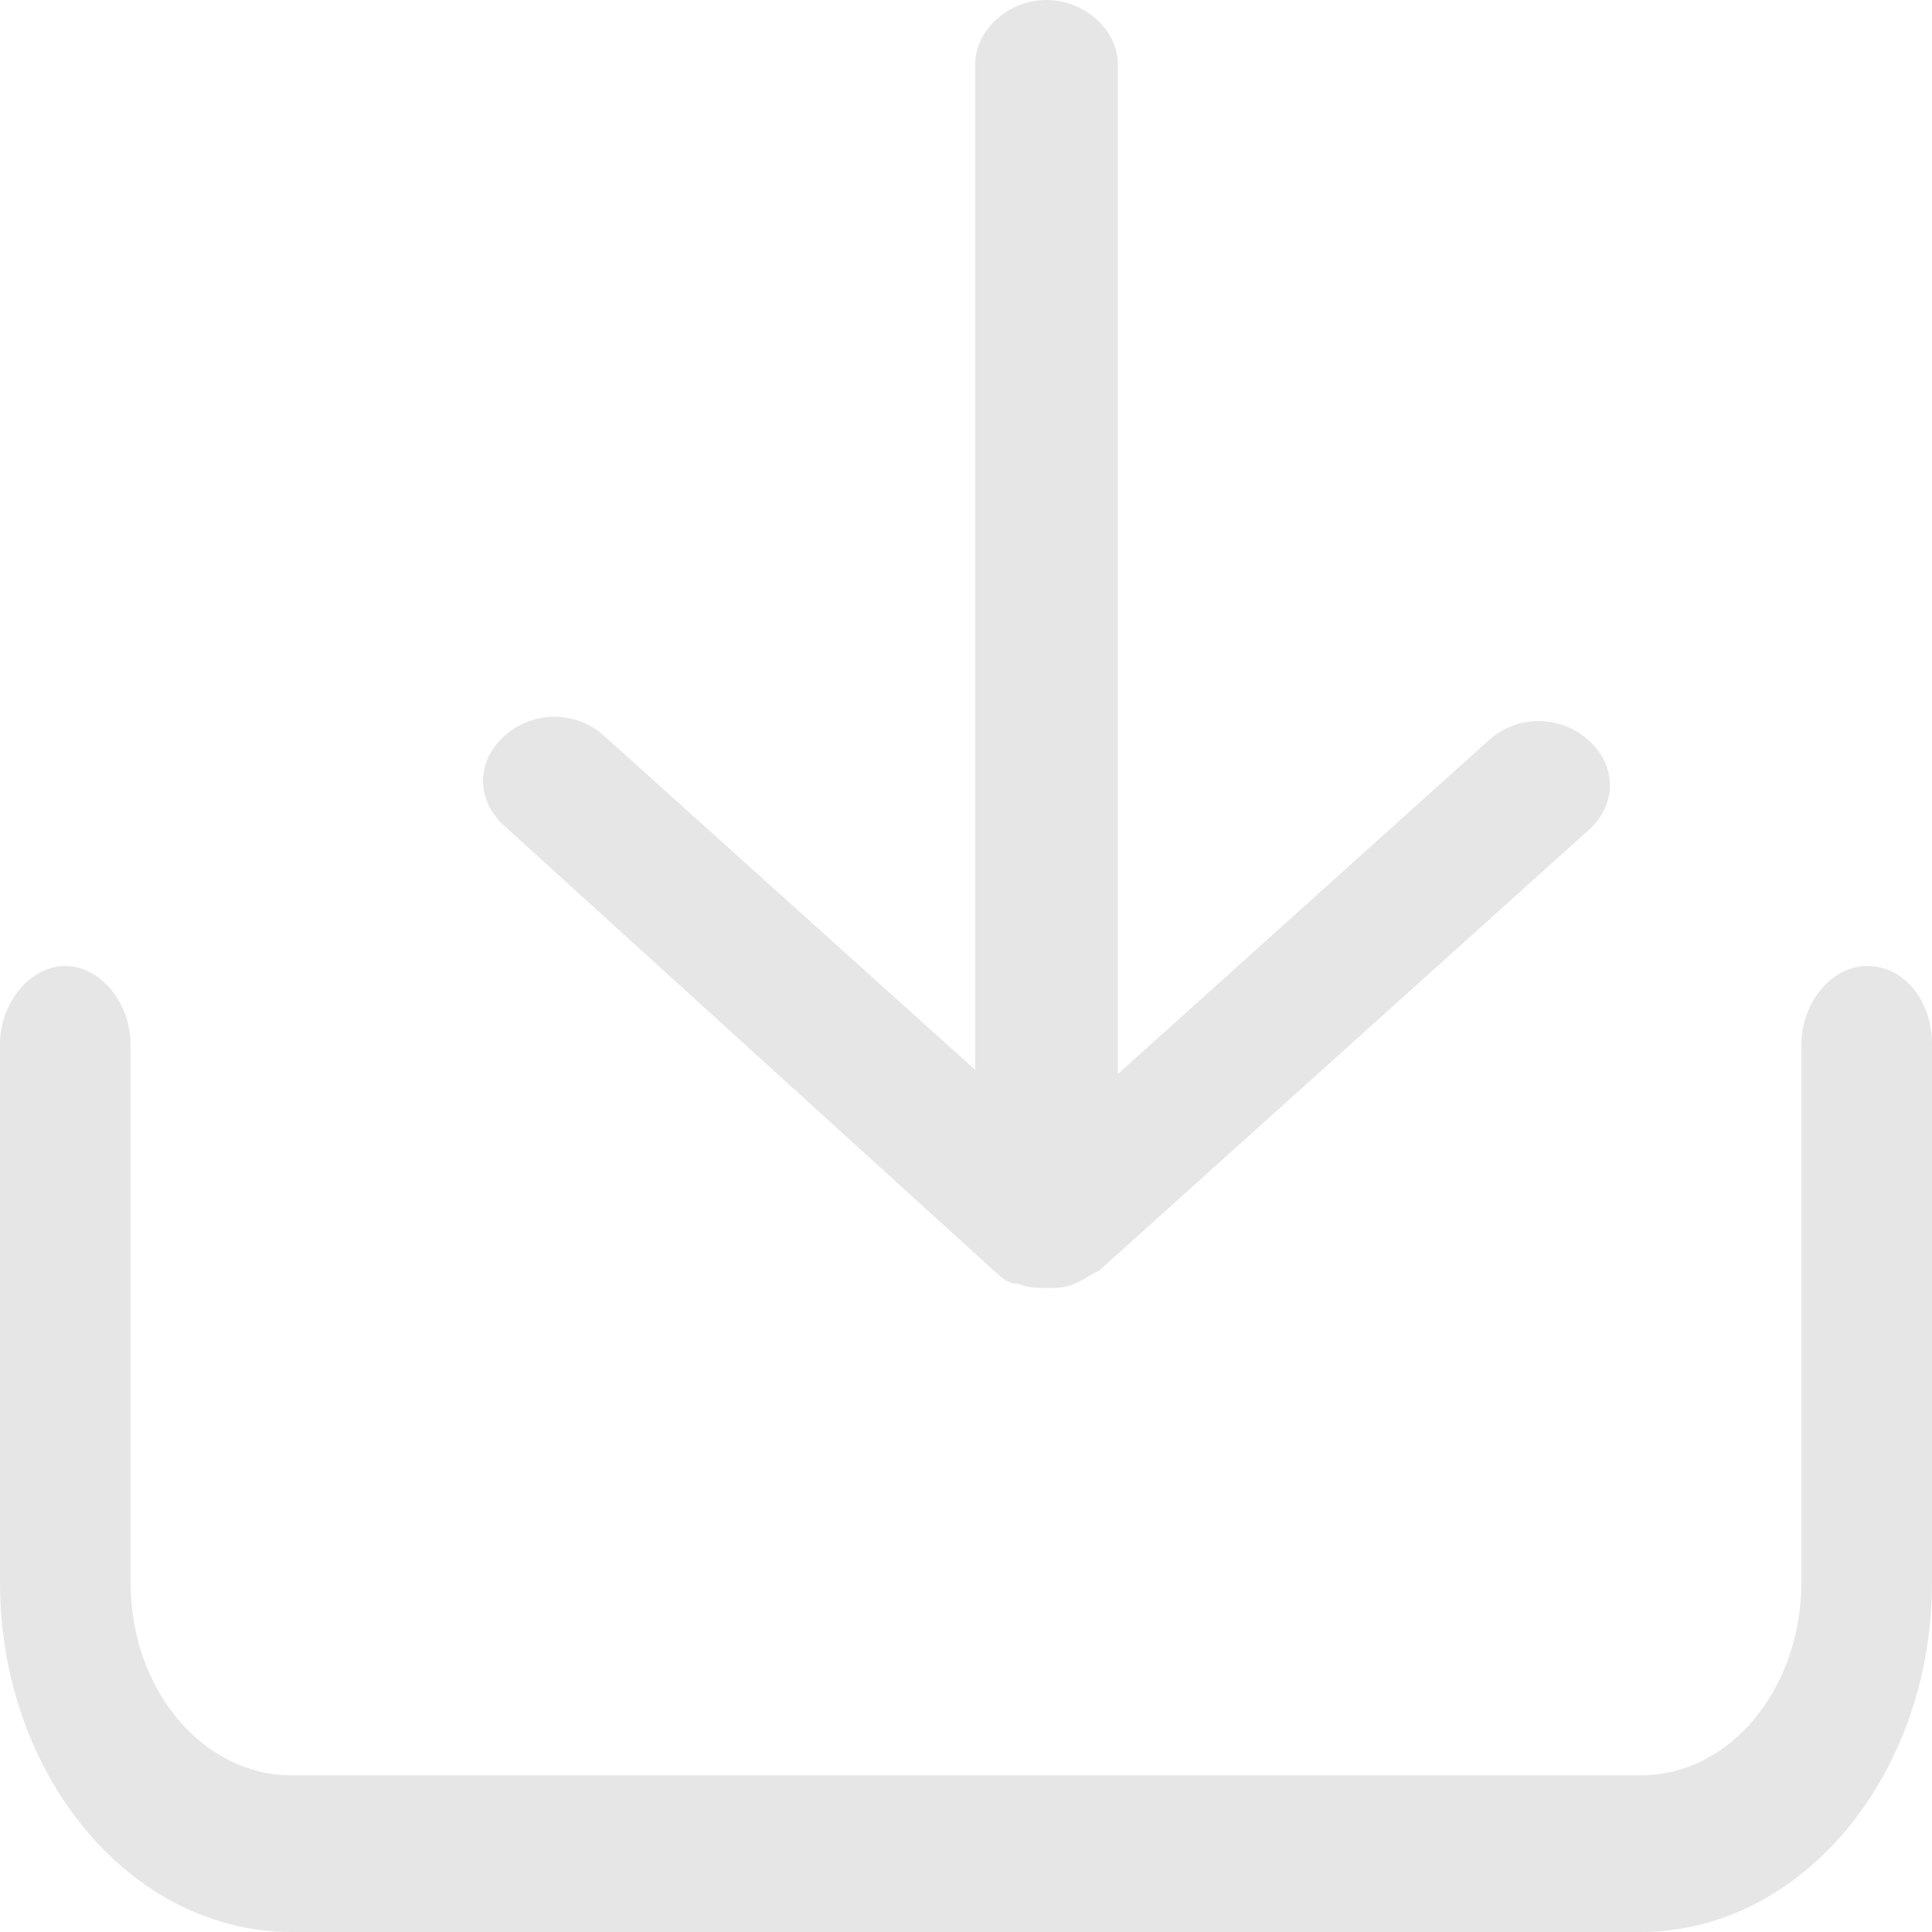 <svg width="12" height="12" viewBox="0 0 12 12" fill="none" xmlns="http://www.w3.org/2000/svg">
<path d="M11.595 6C11.378 6 11.189 6.227 11.189 6.486V9.827C11.189 10.476 10.757 11.027 10.189 11.027H1.811C1.27 11.027 0.811 10.508 0.811 9.827V6.486C0.811 6.227 0.622 6 0.405 6C0.189 6 0 6.227 0 6.486V9.827C0 11.027 0.811 12 1.811 12H10.189C11.189 12 12 11.027 12 9.827V6.486C12 6.227 11.838 6 11.595 6Z" fill="#E6E6E6"/>
<path d="M6.175 7.894C6.205 7.894 6.205 7.894 6.175 7.894C6.205 7.894 6.205 7.894 6.175 7.894C6.234 7.947 6.264 7.973 6.323 7.973C6.382 8 6.441 8 6.5 8C6.559 8 6.618 8 6.677 7.973C6.736 7.947 6.766 7.92 6.825 7.894L9.867 5.156C10.044 4.997 10.044 4.757 9.867 4.598C9.69 4.439 9.424 4.439 9.247 4.598L6.943 6.671V0.399C6.943 0.186 6.736 0 6.5 0C6.264 0 6.057 0.186 6.057 0.399V6.645L3.753 4.571C3.576 4.412 3.31 4.412 3.133 4.571C2.956 4.731 2.956 4.97 3.133 5.13L6.175 7.894Z" fill="#E6E6E6"/>
</svg>
